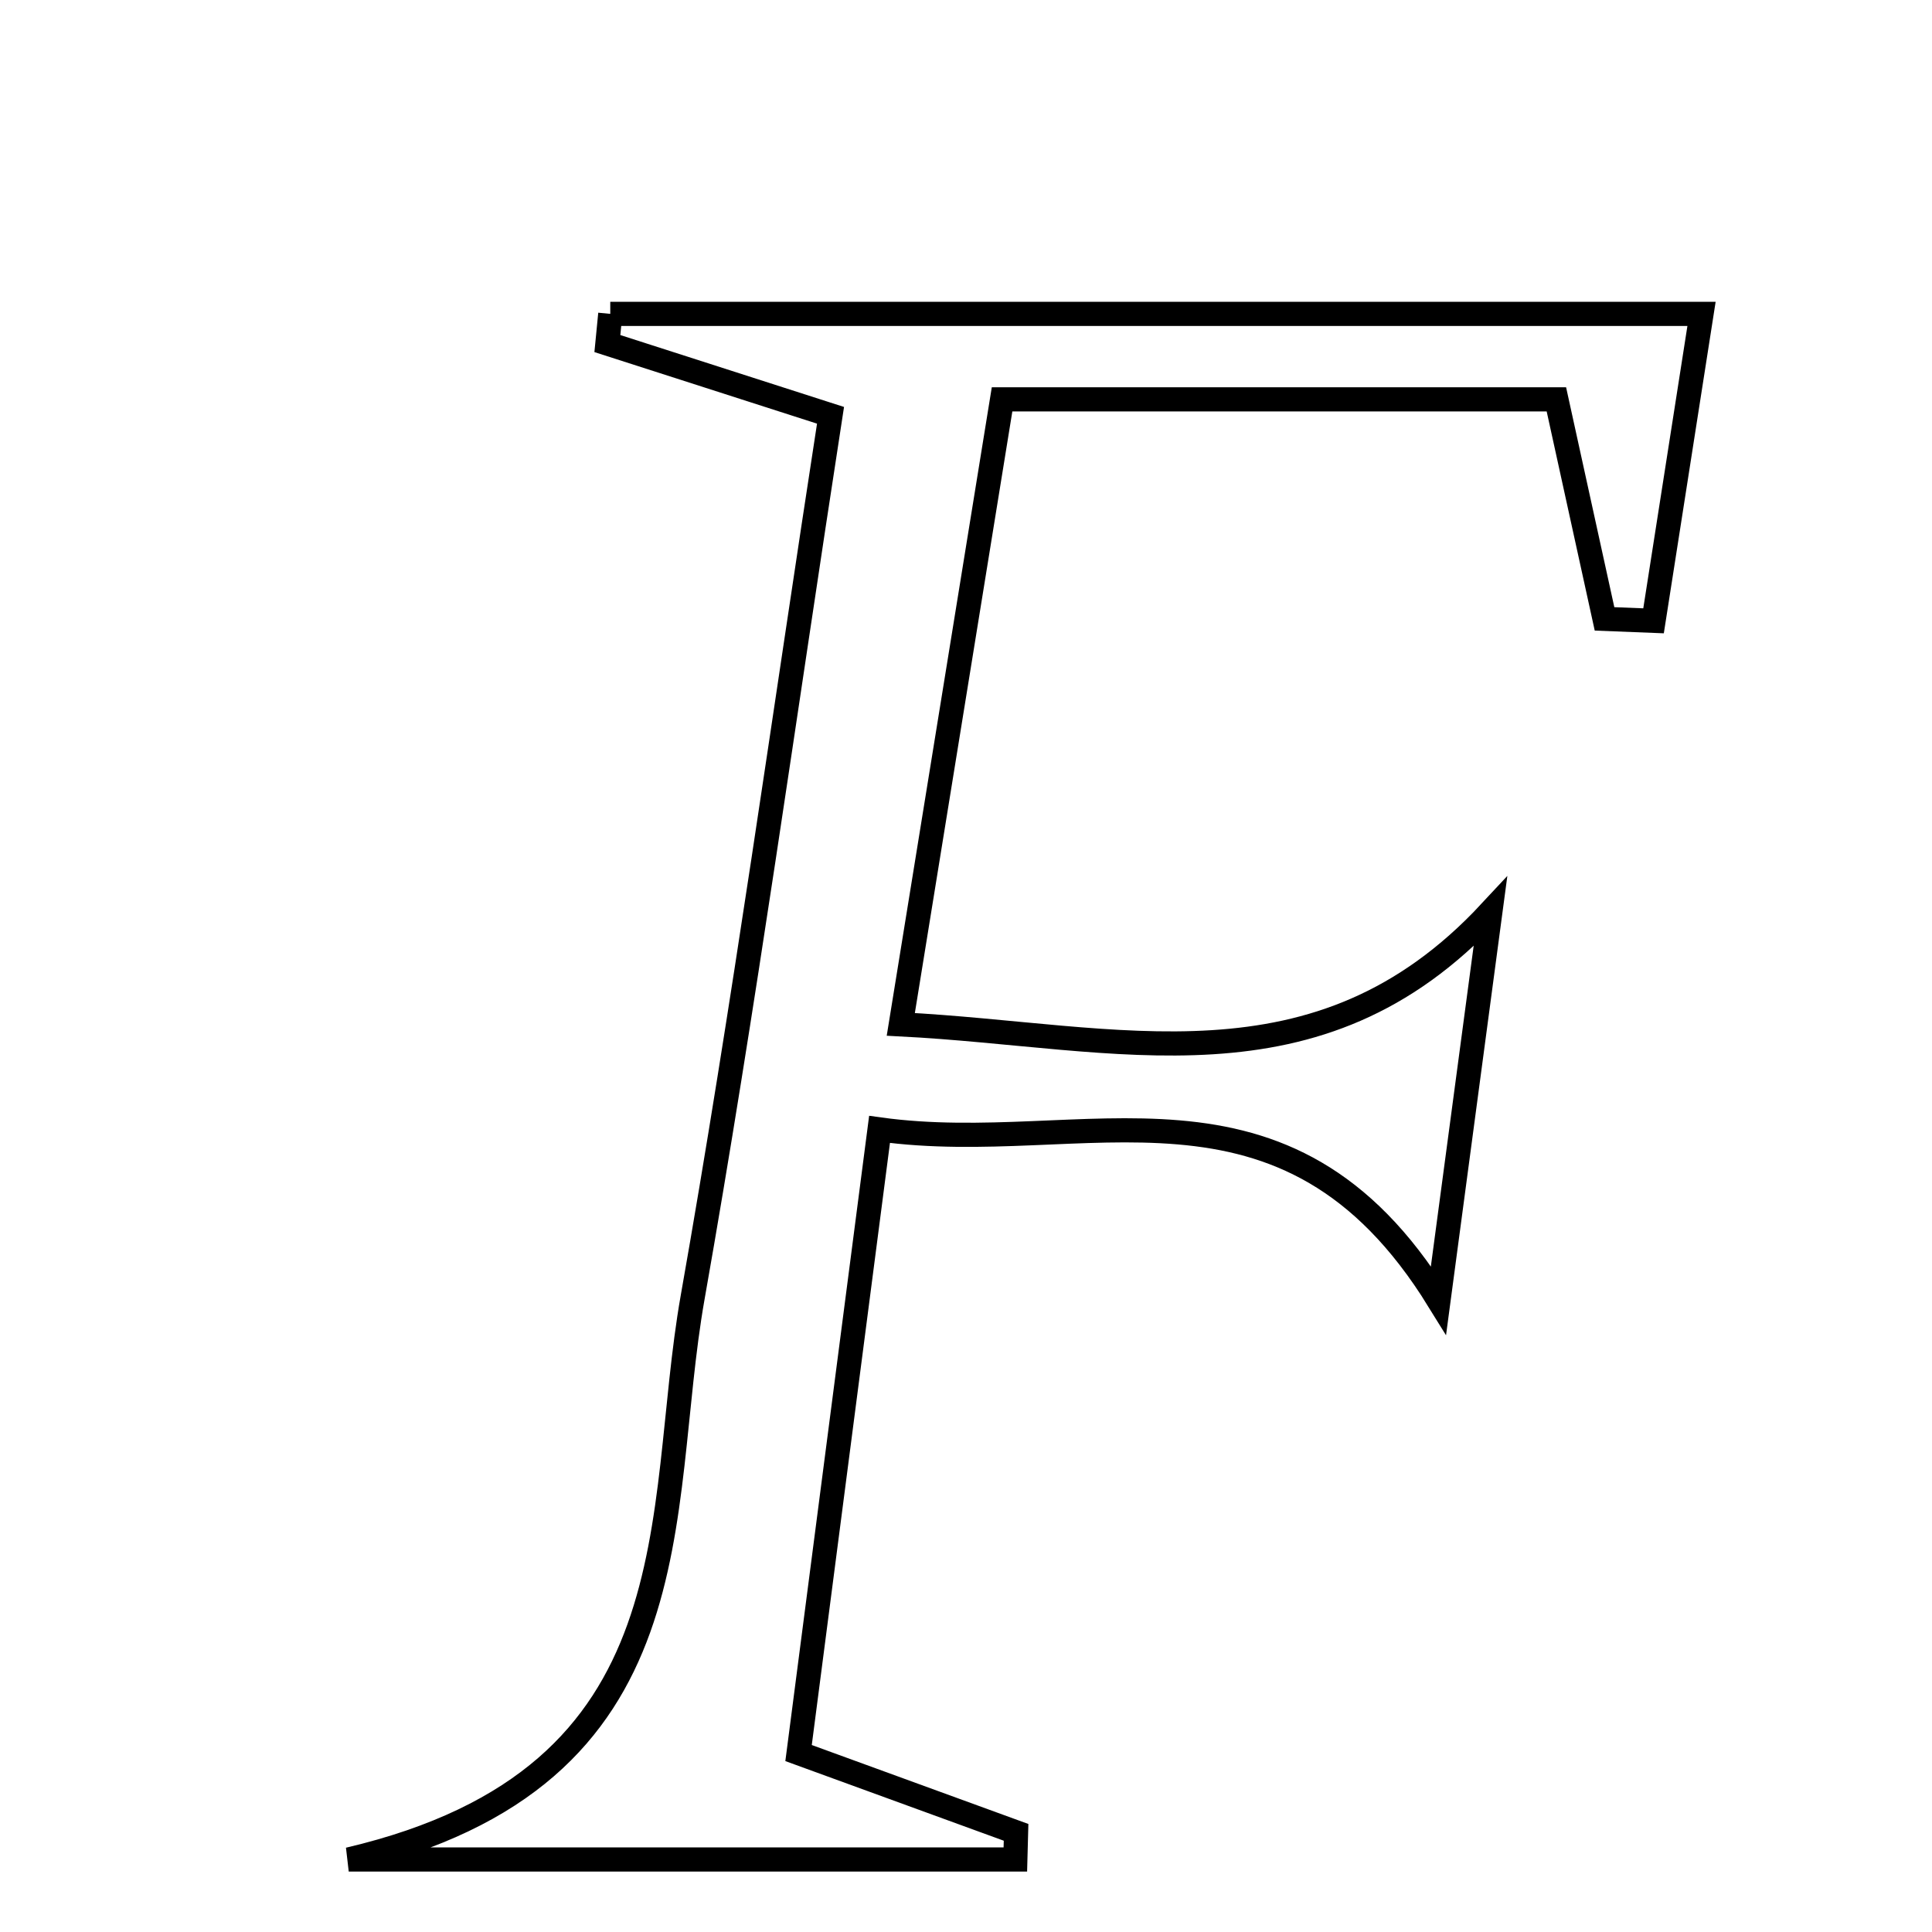 <svg xmlns="http://www.w3.org/2000/svg" viewBox="0.0 0.0 24.0 24.0" height="200px" width="200px"><path fill="none" stroke="black" stroke-width=".3" stroke-opacity="1.0"  filling="0" d="M7.581 3.899 C11.965 3.899 16.348 3.899 21.137 3.899 C20.936 5.183 20.739 6.448 20.541 7.712 C20.338 7.704 20.135 7.696 19.932 7.688 C19.75 6.86 19.569 6.032 19.334 4.961 C17.071 4.961 14.88 4.961 12.448 4.961 C12.032 7.527 11.631 10.004 11.19 12.725 C13.906 12.864 16.361 13.643 18.514 11.328 C18.321 12.777 18.127 14.225 17.87 16.151 C15.965 13.067 13.481 14.384 10.926 14.03 C10.562 16.831 10.248 19.245 9.92 21.777 C10.982 22.164 11.802 22.463 12.622 22.762 C12.619 22.874 12.616 22.987 12.613 23.099 C10.109 23.099 7.605 23.099 4.332 23.099 C8.719 22.069 8.13 18.801 8.604 16.118 C9.242 12.508 9.743 8.874 10.317 5.159 C9.211 4.804 8.378 4.536 7.545 4.268 C7.557 4.145 7.569 4.022 7.581 3.899"></path></svg>
